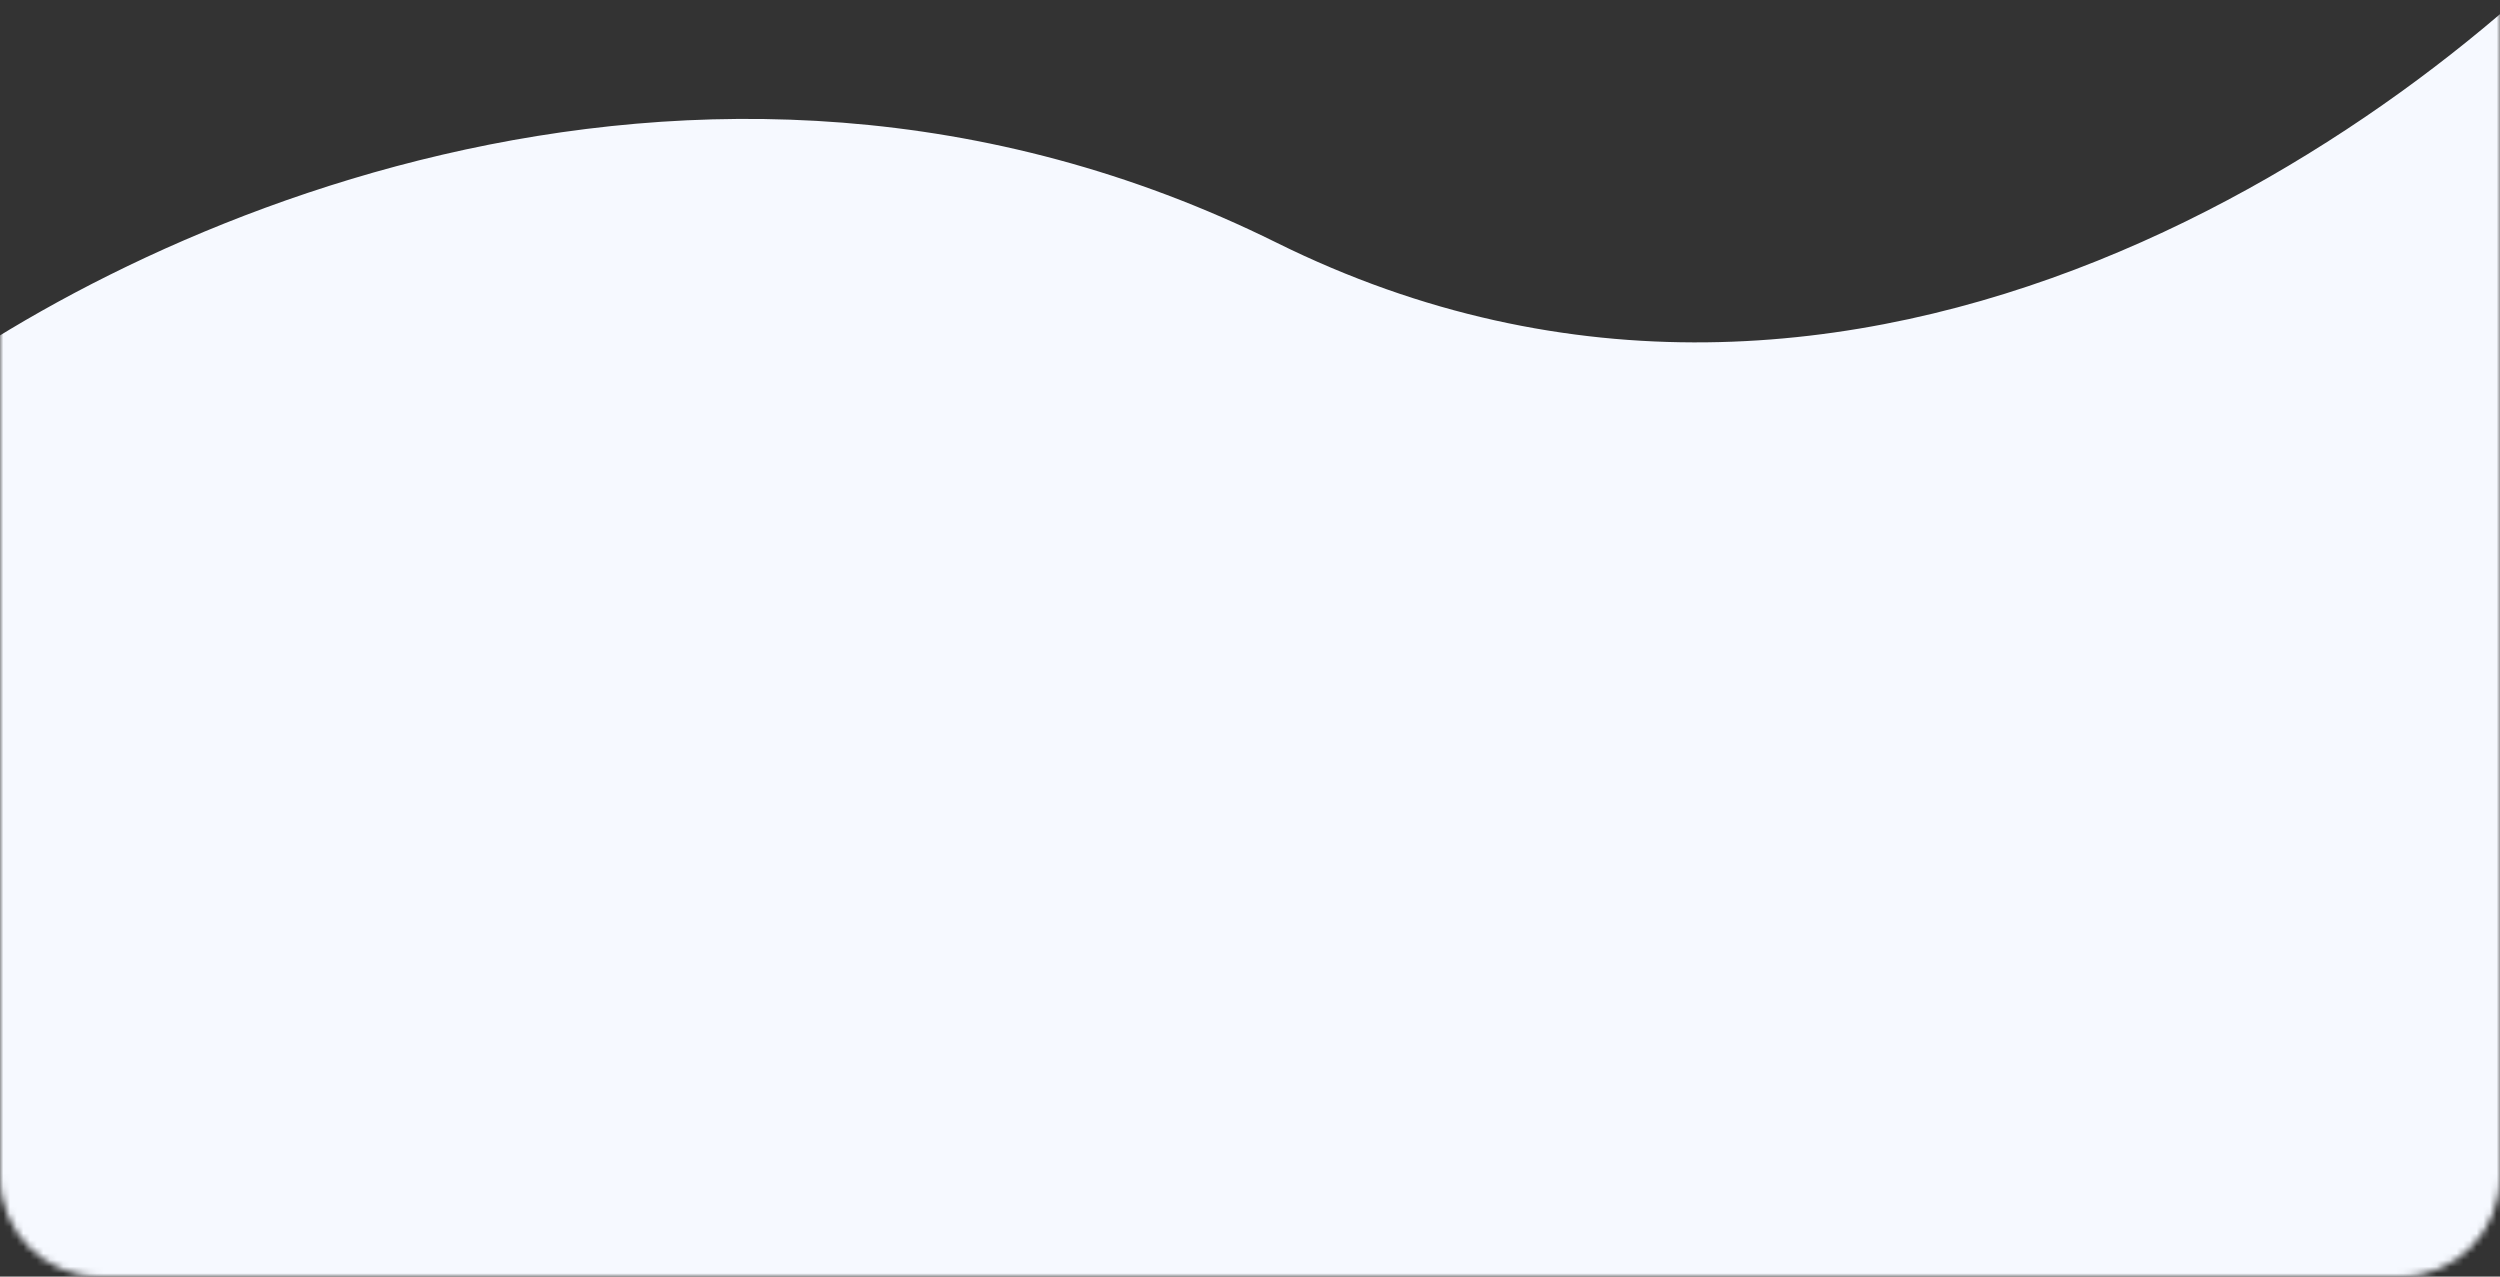 <svg width="376" height="192" viewBox="0 0 376 192" fill="none" xmlns="http://www.w3.org/2000/svg">
<rect x="0" y="0" width="376" height="192" fill="#333333" stroke="none"/>
<mask id="mask0" mask-type="alpha" maskUnits="userSpaceOnUse" x="0" y="0" width="376" height="192">
<path d="M376 0H0V177C0 185.284 6.716 192 15 192H361C369.284 192 376 185.284 376 177V0Z" fill="#B5E0E3"/>
</mask>
<g mask="url(#mask0)">
<path d="M192 36.5C280 80.1 365 18.333 396.5 -18L458 196.5L316.5 225.5H-30.5L-18 63C15.333 36 104 -7.1 192 36.5Z" fill="#F6F9FF"/>
</g>
</svg>
